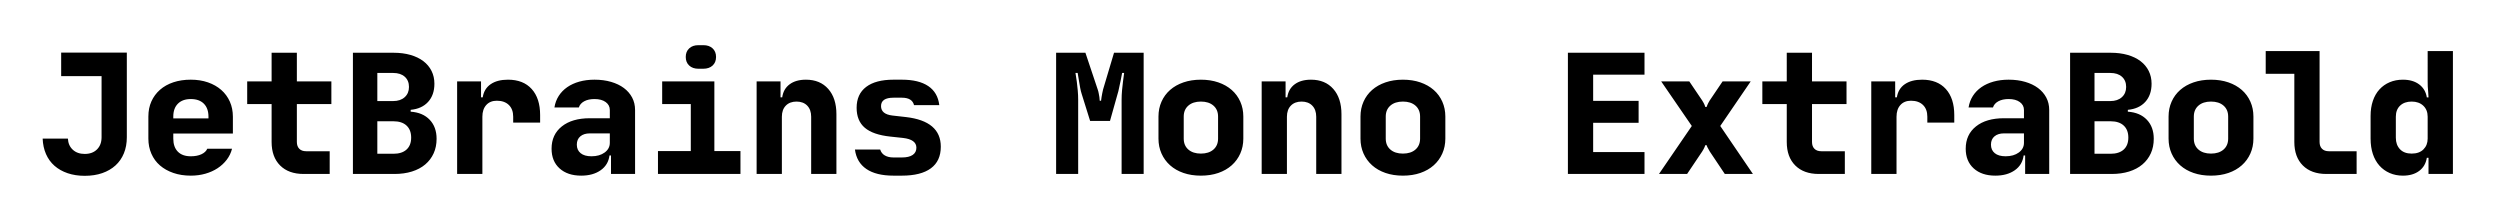 <svg viewBox="0 0 891 80" xmlns="http://www.w3.org/2000/svg"><path d="M30.2 54.86q2.76 0 4.38-1.62t1.62-4.32V27.14H21.8v-8.4h23.4v30.18q0 3.18-1.05 5.73-1.05 2.55-3 4.32-1.95 1.77-4.71 2.73t-6.24.96q-3.36 0-6.09-.93t-4.68-2.64q-1.95-1.71-3.03-4.17-1.08-2.46-1.2-5.52h9q.12 2.46 1.74 3.96t4.26 1.5zM68 62.6q-3.42 0-6.21-.96t-4.77-2.67q-1.98-1.71-3.06-4.17t-1.08-5.4v-7.86q0-3 1.08-5.4 1.08-2.4 3.06-4.14 1.98-1.74 4.77-2.67 2.79-.93 6.21-.93 3.36 0 6.12.96 2.76.96 4.74 2.7 1.98 1.74 3.06 4.17Q83 38.66 83 41.6v6H61.76v1.8q0 3 1.62 4.65Q65 55.7 68 55.7q2.22 0 3.78-.72 1.56-.72 2.1-1.98h8.82q-.54 2.16-1.89 3.93-1.35 1.77-3.27 3.03-1.92 1.26-4.35 1.95-2.43.69-5.19.69zm-6.24-20.4H74.3v-.6q0-3-1.65-4.65Q71 35.3 68 35.3q-2.94 0-4.59 1.65t-1.65 4.59v.66zm26.34-5.1V29h8.7V18.8h9V29h12.3v8.1h-12.3v13.5q0 1.56.87 2.43.87.87 2.43.87h8.4V62h-9.3q-5.34 0-8.37-3.03-3.03-3.03-3.03-8.37V37.1h-8.7zM140.6 62h-14.82V18.8h14.46q3.36 0 6.06.78 2.7.78 4.59 2.22 1.89 1.44 2.91 3.48 1.02 2.04 1.02 4.56 0 4.02-2.25 6.48-2.25 2.46-6.21 2.82v.66q4.32.3 6.78 2.88t2.46 6.78q0 2.88-1.05 5.19-1.05 2.31-3 3.96t-4.74 2.52q-2.79.87-6.21.87zm-.36-18.78h-5.76V54.8h5.76q3 0 4.65-1.5 1.65-1.5 1.65-4.26t-1.65-4.29q-1.65-1.53-4.65-1.53zM140.12 26h-5.64v10.02h5.64q2.58 0 4.11-1.38 1.53-1.38 1.53-3.66 0-2.28-1.5-3.63T140.12 26zm22.8 36V29h8.52v5.7h.6q.48-3.06 2.82-4.68 2.34-1.62 6.18-1.62 5.46 0 8.46 3.33 3 3.33 3 9.27v2.7h-9.6v-2.1q0-2.7-1.56-4.2t-4.26-1.5q-2.4 0-3.78 1.53t-1.38 4.17V62h-9zm33.66-9q0-5.04 3.66-7.95t9.96-2.91h7.14V39.2q0-1.74-1.47-2.82-1.47-1.08-3.99-1.08-2.22 0-3.69.81-1.47.81-1.89 2.19h-8.7q.36-2.28 1.53-4.11 1.17-1.83 3.03-3.12 1.86-1.29 4.32-1.98t5.4-.69q3.24 0 5.91.78t4.56 2.19q1.89 1.41 2.94 3.39 1.05 1.98 1.05 4.44V62h-8.58v-6.6h-.54q-.42 3.36-3.15 5.28-2.73 1.92-6.93 1.92-4.86 0-7.71-2.58-2.85-2.58-2.85-7.02zm14.22 2.7q2.88 0 4.71-1.35t1.83-3.45v-3.36h-7.14q-2.1 0-3.36 1.05-1.26 1.05-1.26 2.97 0 1.92 1.35 3.03 1.35 1.11 3.87 1.11zm23.7 6.3v-8.16h11.7V37.1H236V29h18.6v24.84h9.3V62h-29.4zm9.9-41.7q0-1.92 1.23-3.06 1.23-1.14 3.27-1.14h1.8q2.04 0 3.27 1.14t1.23 3.06q0 1.92-1.23 3.06-1.23 1.14-3.33 1.14h-1.74q-2.04 0-3.27-1.14t-1.23-3.06zM278.66 62h-9V29h8.52v5.7h.6q.42-3 2.64-4.65 2.22-1.65 5.82-1.65 5.04 0 7.95 3.3t2.91 9V62h-9V41.6q0-2.52-1.41-3.96t-3.81-1.44q-2.4 0-3.81 1.44-1.41 1.44-1.41 3.96V62zm42.78.6h-3q-6.18 0-9.66-2.37-3.48-2.37-4.08-6.93h9q.42 1.38 1.65 2.1 1.23.72 3.09.72h3q2.52 0 3.84-.9 1.32-.9 1.32-2.58 0-2.94-4.8-3.48l-4.5-.48q-6.18-.66-9.09-3.15-2.91-2.49-2.91-7.11 0-4.86 3.39-7.44t9.75-2.58h3q6 0 9.39 2.28 3.39 2.28 3.93 6.78h-9q-.66-2.64-4.32-2.64h-3q-4.44 0-4.44 3 0 2.88 4.08 3.36l4.8.54q12.42 1.44 12.42 10.56 0 5.1-3.54 7.71-3.54 2.61-10.32 2.61zm62.82-.6h-7.86V18.8h10.44l4.38 13.08q.24.66.36 1.38.12.72.24 1.32l.12 1.32h.48q.06-.66.18-1.32.12-.6.24-1.32.12-.72.3-1.38l3.9-13.08h10.56V62h-7.86V35.6q0-1.68.15-3.36t.33-3.06q.18-1.68.42-3.18h-.72q-.3 1.44-.54 2.82-.3 1.2-.54 2.49-.24 1.29-.54 2.19l-2.7 9.6h-7.08l-3-9.6q-.3-.9-.54-2.16-.24-1.26-.42-2.46-.24-1.38-.48-2.88h-.78q.24 1.5.48 3.18.18 1.38.33 3.06.15 1.68.15 3.36V62zm37.62-20.46v7.86q0 2.46 1.65 3.9t4.47 1.44q2.82 0 4.47-1.44t1.65-3.9v-7.86q0-2.46-1.65-3.9T428 36.2q-2.82 0-4.47 1.44t-1.65 3.9zm-9 7.86v-7.86q0-2.88 1.08-5.31 1.08-2.43 3.06-4.17 1.98-1.74 4.77-2.7 2.79-.96 6.21-.96t6.21.96q2.79.96 4.77 2.7 1.98 1.74 3.06 4.17 1.08 2.43 1.08 5.31v7.86q0 2.88-1.08 5.31-1.08 2.43-3.06 4.2t-4.77 2.73q-2.79.96-6.21.96t-6.21-.96q-2.79-.96-4.77-2.73-1.98-1.77-3.06-4.2t-1.08-5.31zM458.66 62h-9V29h8.52v5.7h.6q.42-3 2.64-4.65 2.22-1.65 5.82-1.65 5.04 0 7.95 3.3t2.91 9V62h-9V41.6q0-2.52-1.41-3.96t-3.81-1.44q-2.4 0-3.81 1.44-1.41 1.44-1.41 3.96V62zm35.22-20.46v7.86q0 2.46 1.65 3.9t4.47 1.44q2.82 0 4.47-1.44t1.65-3.9v-7.86q0-2.46-1.65-3.9T500 36.2q-2.82 0-4.47 1.44t-1.65 3.9zm-9 7.86v-7.86q0-2.88 1.08-5.31 1.08-2.43 3.06-4.17 1.98-1.74 4.77-2.7 2.79-.96 6.21-.96t6.21.96q2.79.96 4.77 2.7 1.98 1.74 3.06 4.17 1.08 2.43 1.08 5.31v7.86q0 2.88-1.08 5.31-1.08 2.43-3.06 4.2t-4.77 2.73q-2.79.96-6.21.96t-6.21-.96q-2.79-.96-4.77-2.73-1.98-1.77-3.06-4.2t-1.08-5.31zM586.1 62h-27.3V18.8h27.3v7.8h-18.3v9.36H584v7.8h-16.2V54.2h18.3V62zm5.16 0l11.7-17.1L592.04 29h10.02l4.62 6.84q.3.48.51.87.21.39.33.69.12.42.24.72h.48q.06-.3.24-.66.12-.3.33-.72.21-.42.51-.9l4.62-6.84h10.02L613.1 44.9 624.74 62h-10.02l-5.34-7.98q-.6-1.02-.9-1.62-.12-.36-.24-.66h-.48q-.12.3-.24.66-.12.3-.33.69-.21.39-.51.87l-5.4 8.04h-10.02zm36.84-24.9V29h8.7V18.8h9V29h12.3v8.1h-12.3v13.5q0 1.56.87 2.43.87.87 2.43.87h8.4V62h-9.3q-5.34 0-8.37-3.03-3.03-3.03-3.03-8.37V37.1h-8.7zM666.92 62V29h8.52v5.7h.6q.48-3.06 2.82-4.68 2.34-1.62 6.18-1.62 5.46 0 8.46 3.33 3 3.33 3 9.27v2.7h-9.6v-2.1q0-2.7-1.56-4.2t-4.26-1.5q-2.4 0-3.78 1.53t-1.38 4.17V62h-9zm33.66-9q0-5.04 3.66-7.95t9.96-2.91h7.14V39.2q0-1.74-1.47-2.82-1.47-1.08-3.99-1.08-2.22 0-3.69.81-1.47.81-1.89 2.19h-8.7q.36-2.28 1.53-4.11 1.17-1.83 3.03-3.12 1.86-1.29 4.32-1.98t5.4-.69q3.24 0 5.91.78t4.56 2.19q1.89 1.41 2.94 3.39 1.05 1.98 1.05 4.44V62h-8.58v-6.6h-.54q-.42 3.36-3.15 5.28-2.73 1.92-6.93 1.92-4.86 0-7.71-2.58-2.85-2.58-2.85-7.02zm14.22 2.7q2.88 0 4.71-1.35t1.83-3.45v-3.36h-7.14q-2.1 0-3.36 1.05-1.26 1.05-1.26 2.97 0 1.92 1.35 3.03 1.35 1.11 3.87 1.11zm37.8 6.3h-14.82V18.8h14.46q3.36 0 6.06.78 2.7.78 4.59 2.22 1.89 1.44 2.91 3.48 1.02 2.04 1.02 4.56 0 4.02-2.25 6.48-2.25 2.46-6.21 2.82v.66q4.32.3 6.78 2.88t2.46 6.78q0 2.88-1.05 5.19-1.05 2.31-3 3.96t-4.74 2.52q-2.79.87-6.21.87zm-.36-18.78h-5.76V54.8h5.76q3 0 4.65-1.5 1.65-1.5 1.65-4.26t-1.65-4.29q-1.65-1.53-4.65-1.53zM752.12 26h-5.64v10.02h5.64q2.58 0 4.11-1.38 1.53-1.38 1.53-3.66 0-2.28-1.5-3.63T752.12 26zm29.76 15.54v7.86q0 2.46 1.65 3.9t4.47 1.44q2.82 0 4.47-1.44t1.65-3.9v-7.86q0-2.46-1.65-3.9T788 36.2q-2.82 0-4.47 1.44t-1.65 3.9zm-9 7.86v-7.86q0-2.88 1.08-5.31 1.08-2.43 3.06-4.17 1.98-1.74 4.77-2.7 2.79-.96 6.21-.96t6.21.96q2.79.96 4.77 2.7 1.98 1.74 3.06 4.17 1.08 2.43 1.08 5.31v7.86q0 2.88-1.08 5.31-1.08 2.43-3.06 4.2t-4.77 2.73q-2.79.96-6.21.96t-6.21-.96q-2.79-.96-4.77-2.73-1.98-1.77-3.06-4.2t-1.08-5.31zm34.62-31.2h19.2v32.4q0 1.56.87 2.43.87.87 2.43.87h9.9V62h-10.8q-5.34 0-8.37-3.03-3.03-3.03-3.03-8.37V26.3h-10.2v-8.1zm37.38 31.2v-8.1q0-2.94.81-5.34t2.34-4.08q1.53-1.68 3.66-2.58 2.13-.9 4.71-.9 3.54 0 5.79 1.68t2.73 4.62h.6l-.12-2.04q-.12-.9-.15-1.89-.03-.99-.03-1.77V18.2h9V62h-8.7v-5.76h-.6q-.48 3-2.73 4.68-2.25 1.68-5.79 1.68-2.58 0-4.71-.93t-3.66-2.64q-1.53-1.71-2.34-4.14-.81-2.43-.81-5.49zm14.64 5.34q2.7 0 4.2-1.5t1.5-3.84v-7.8q0-2.46-1.56-3.93-1.56-1.47-4.14-1.47-2.58 0-4.11 1.44-1.53 1.44-1.53 3.96v7.5q0 2.52 1.47 4.08t4.17 1.56z"/></svg>